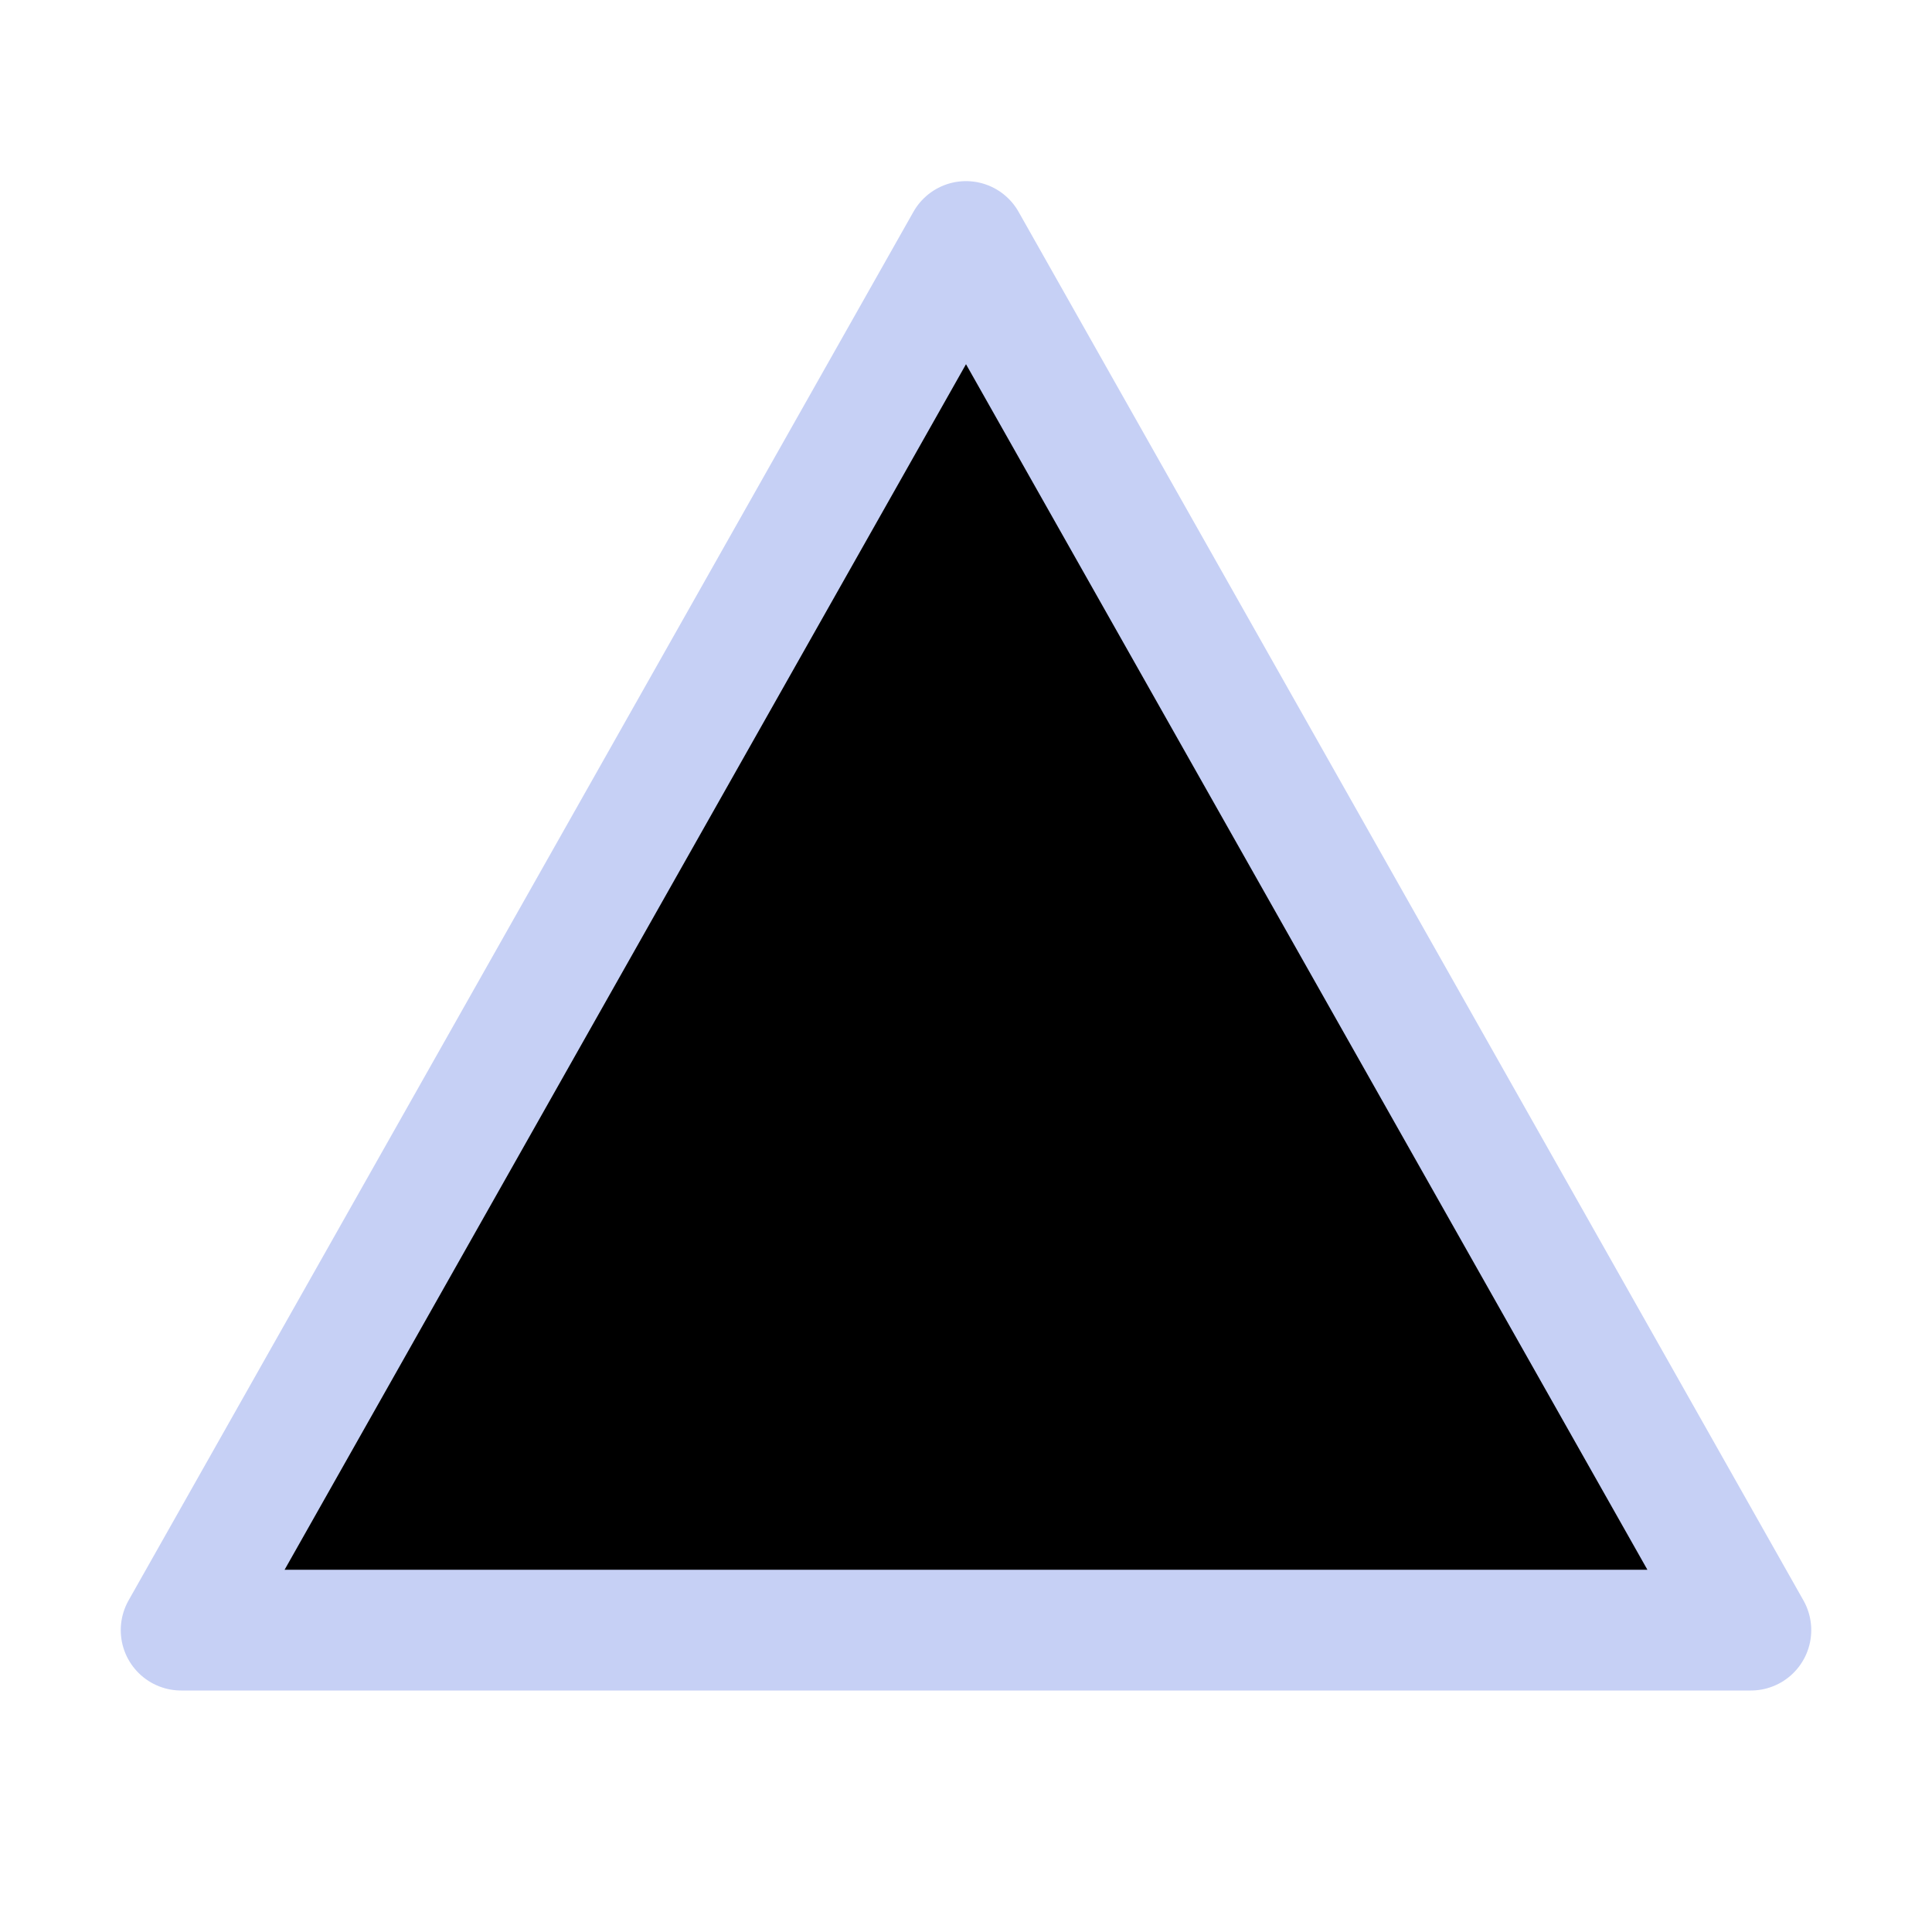 <svg xmlns="http://www.w3.org/2000/svg" width="16" height="16" viewBox="0 0 16 16" fill="currentColor"><path stroke="#c6d0f5" stroke-linecap="round" stroke-linejoin="round" d="M1.5 13.5h13L8 2z"/></svg>
